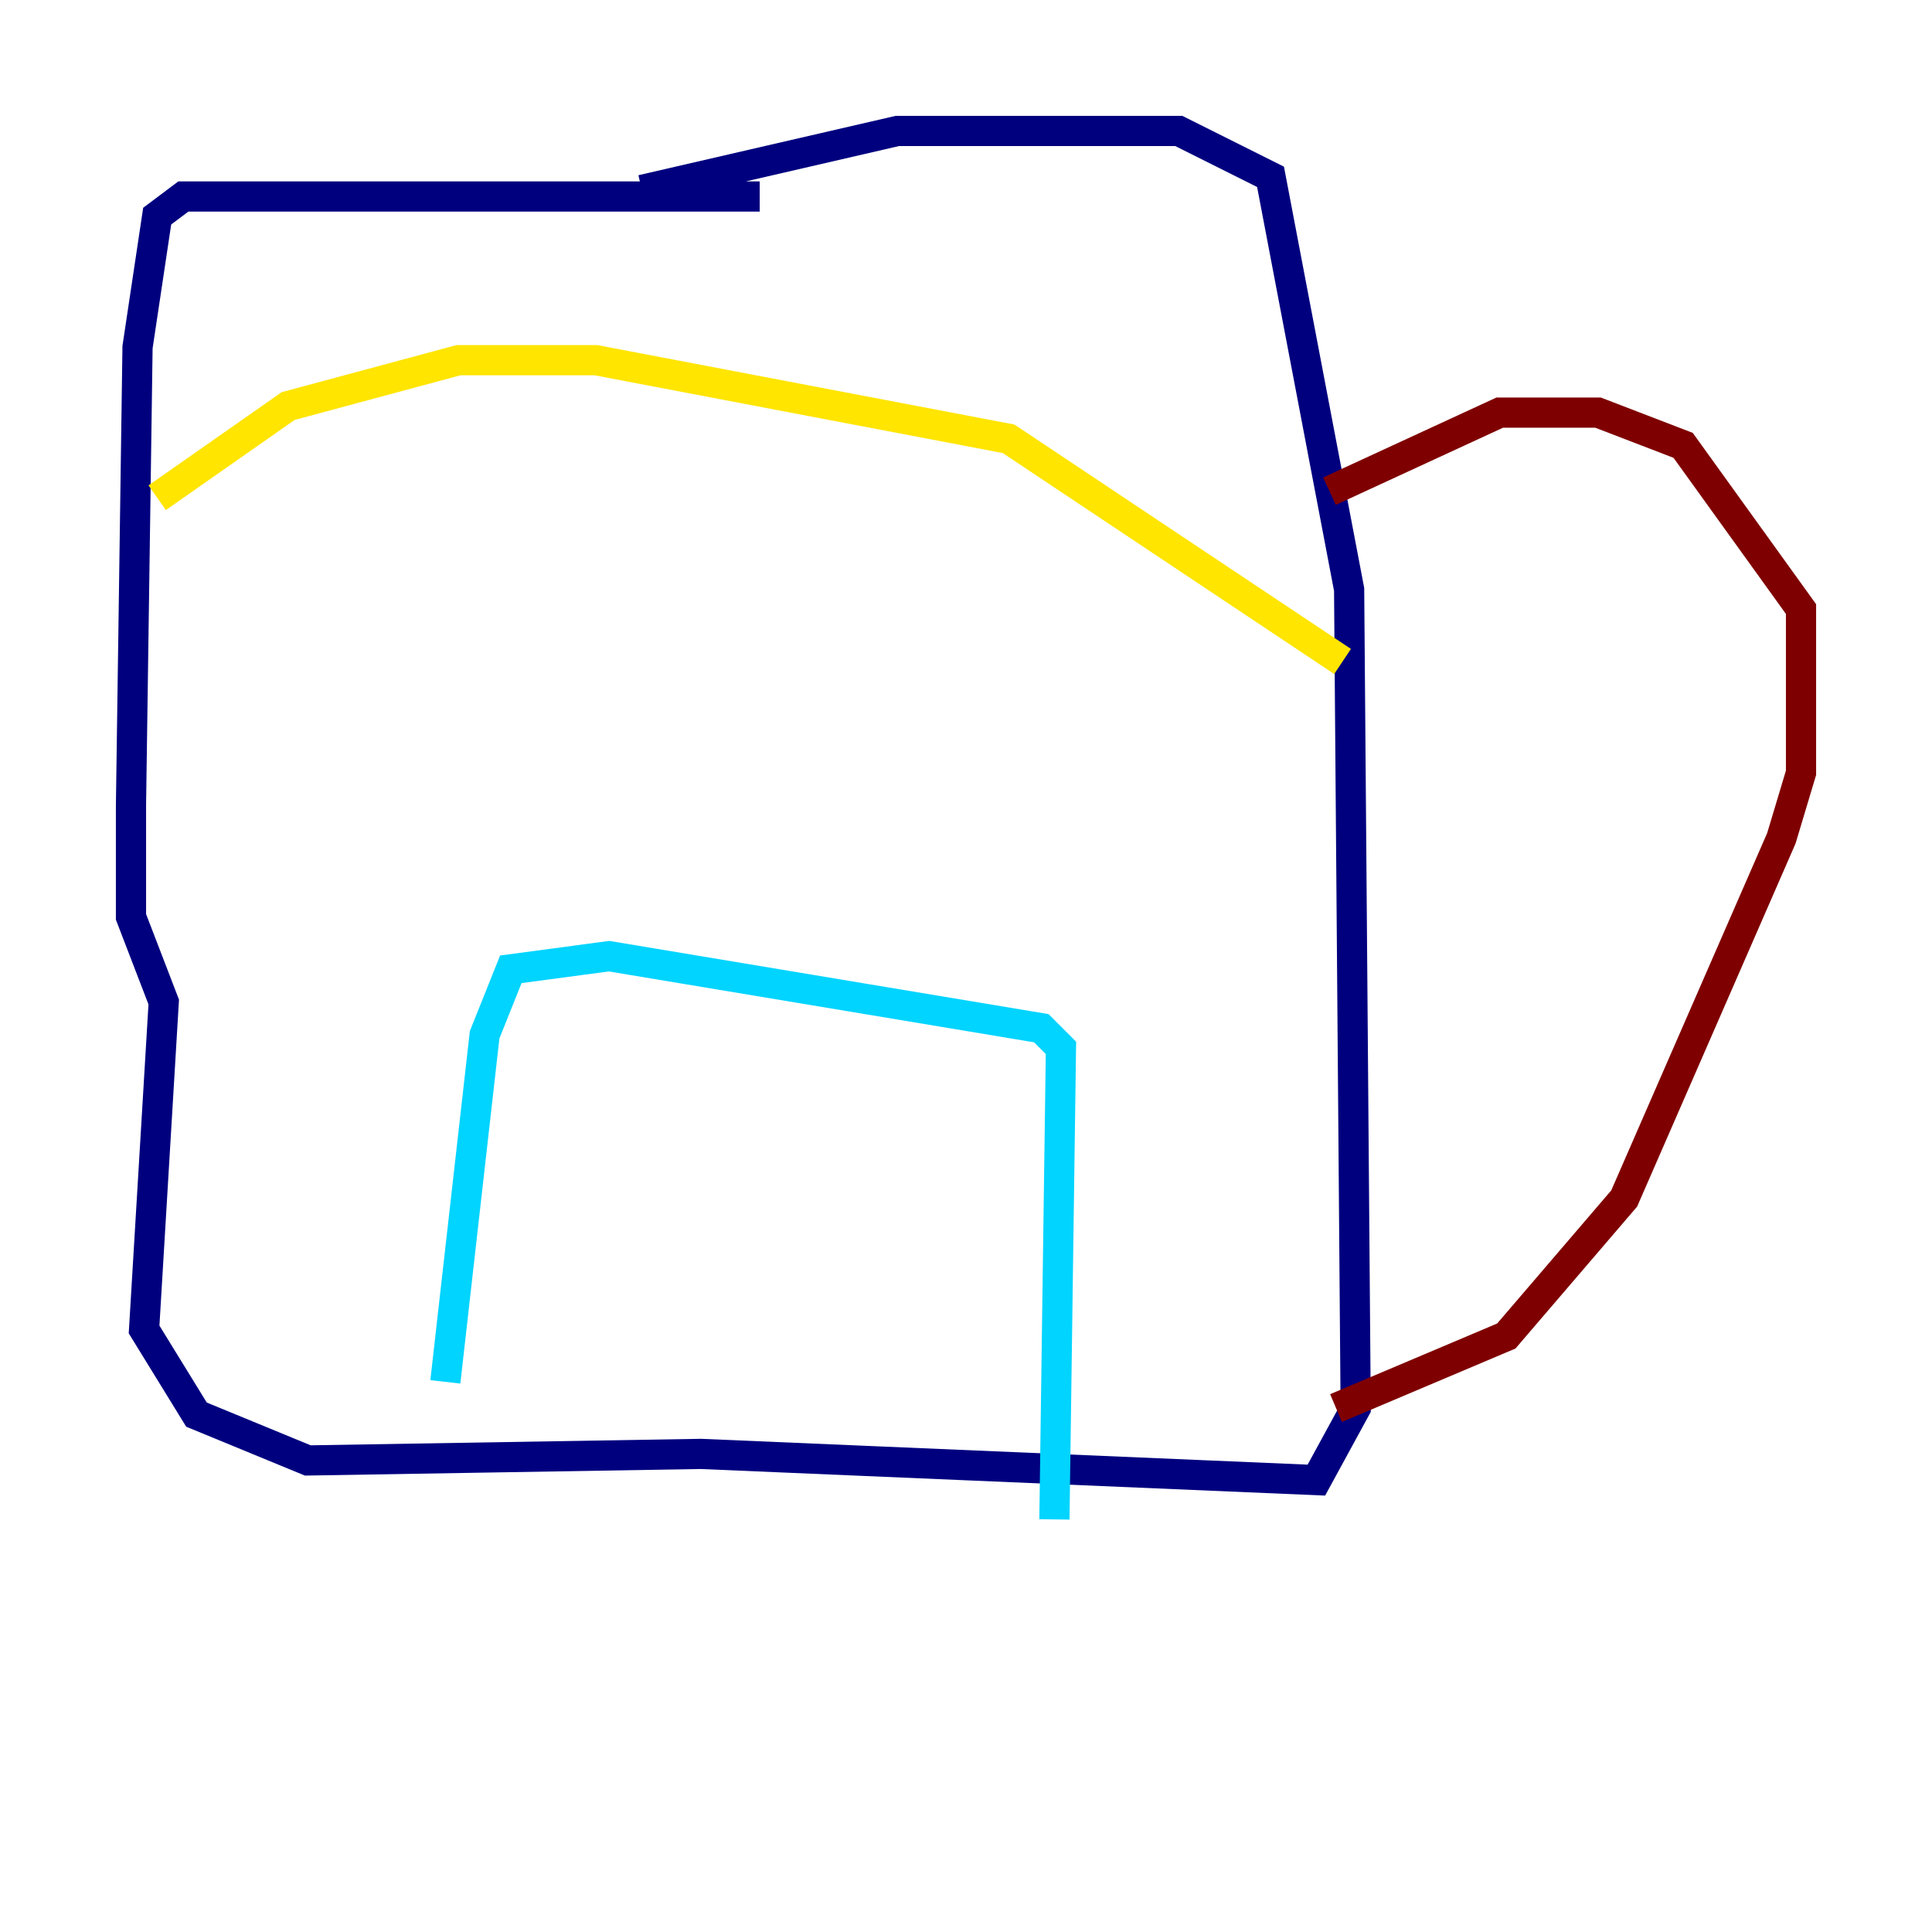 <?xml version="1.0" encoding="utf-8" ?>
<svg baseProfile="tiny" height="128" version="1.2" viewBox="0,0,128,128" width="128" xmlns="http://www.w3.org/2000/svg" xmlns:ev="http://www.w3.org/2001/xml-events" xmlns:xlink="http://www.w3.org/1999/xlink"><defs /><polyline fill="none" points="50.332,13.017 12.149,13.017 10.414,14.319 9.112,22.997 8.678,53.37 8.678,60.746 10.848,66.386 9.546,88.081 13.017,93.722 20.393,96.759 46.427,96.325 87.214,98.061 89.817,93.288 89.383,39.051 84.176,11.715 78.102,8.678 59.444,8.678 42.522,12.583" stroke="#00007f" stroke-width="2" /><polyline fill="none" points="29.505,91.552 32.108,68.556 33.844,64.217 40.352,63.349 68.99,68.122 70.291,69.424 69.858,100.664" stroke="#00d4ff" stroke-width="2" /><polyline fill="none" points="10.414,32.976 19.091,26.902 30.373,23.864 39.485,23.864 66.82,29.071 88.949,43.824" stroke="#ffe500" stroke-width="2" /><polyline fill="none" points="88.081,32.542 99.363,27.336 105.871,27.336 111.512,29.505 119.322,40.352 119.322,51.2 118.02,55.539 107.607,79.403 99.797,88.515 88.515,93.288" stroke="#7f0000" stroke-width="2" /></svg>